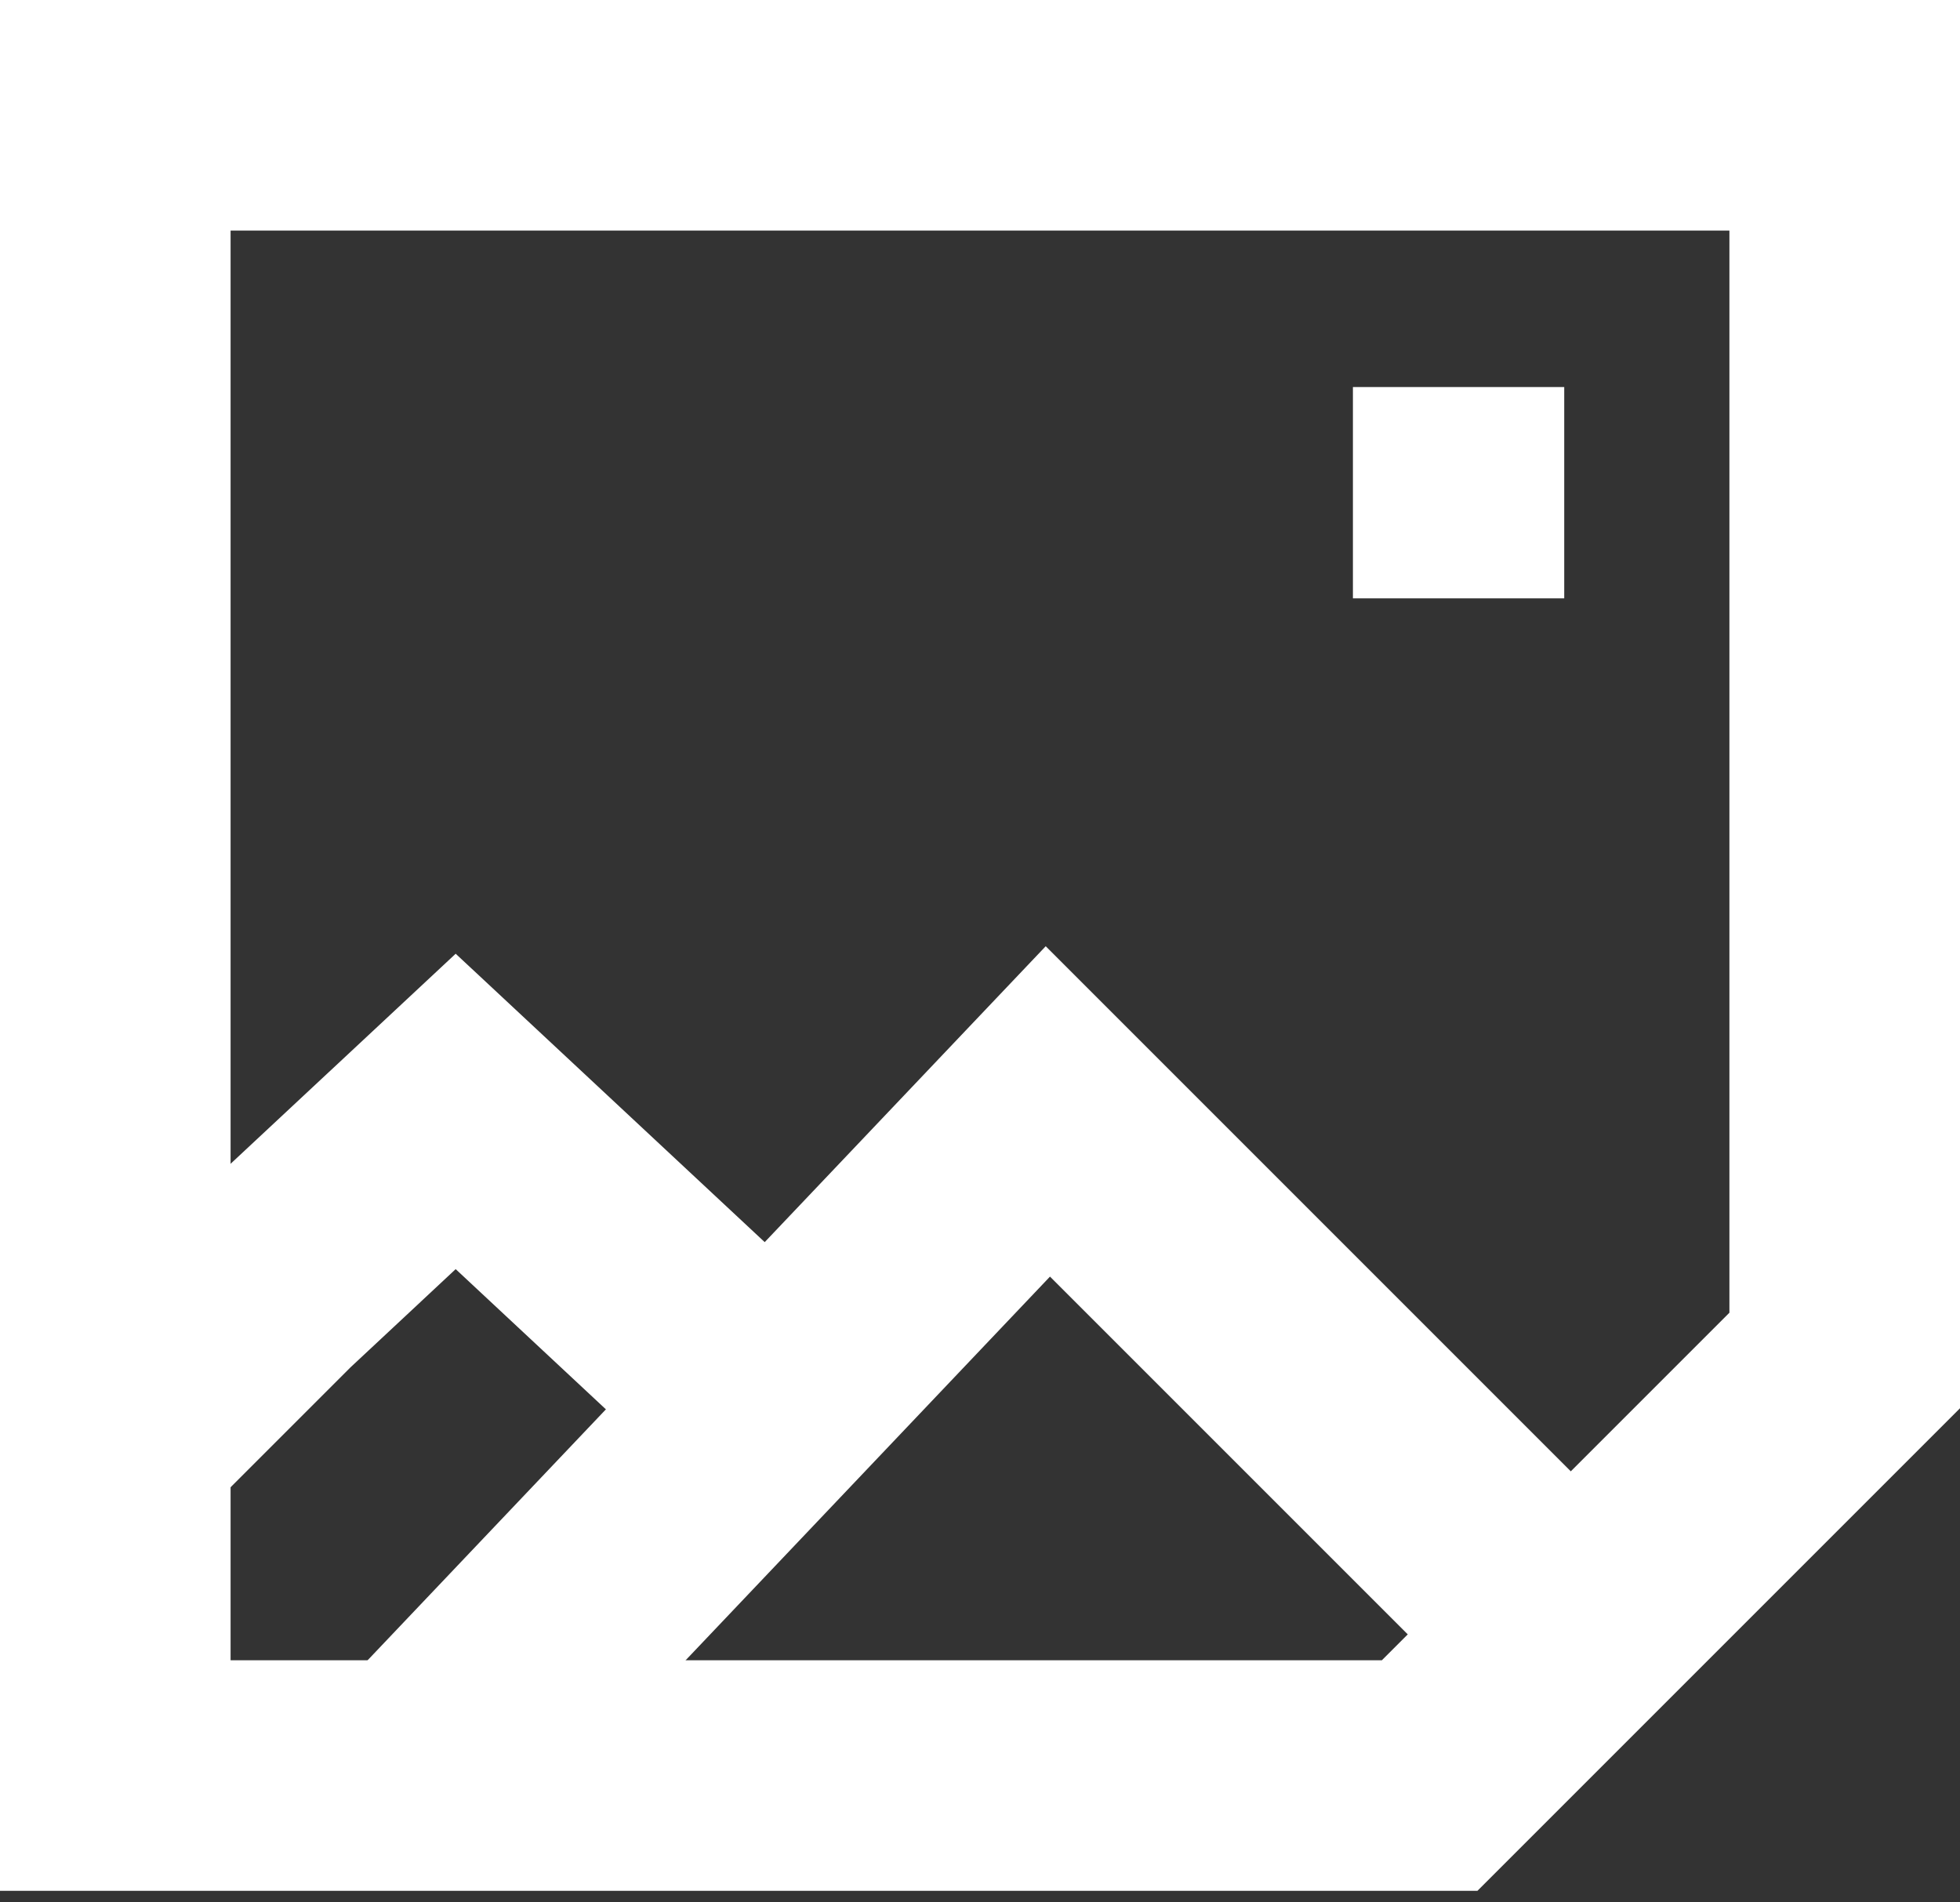<svg width="68" height="66" viewBox="0 0 68 66" fill="none" xmlns="http://www.w3.org/2000/svg">
<rect x="0" y="0" width="68" height="66" fill="#333333" stroke="none"/>
<path fill-rule="evenodd" clip-rule="evenodd" d="M0 0H68V48.857L51.257 65.6H0V0ZM8 8V57.6H47.943L60 45.543V8H8Z" fill="white"/>
<path fill-rule="evenodd" clip-rule="evenodd" d="M36.28 32.828L56.708 53.257L51.052 58.914L36.428 44.29L17.374 64.353L11.573 58.844L36.28 32.828Z" fill="white"/>
<path fill-rule="evenodd" clip-rule="evenodd" d="M15.809 33.088L29.682 46.035L24.223 51.884L15.809 44.031L12.161 47.437L7.091 52.506L1.434 46.849L6.601 41.682L15.809 33.088Z" fill="white"/>
<path d="M46.938 13.428H54.269V20.759H46.938V13.428Z" fill="white"/>
</svg>
